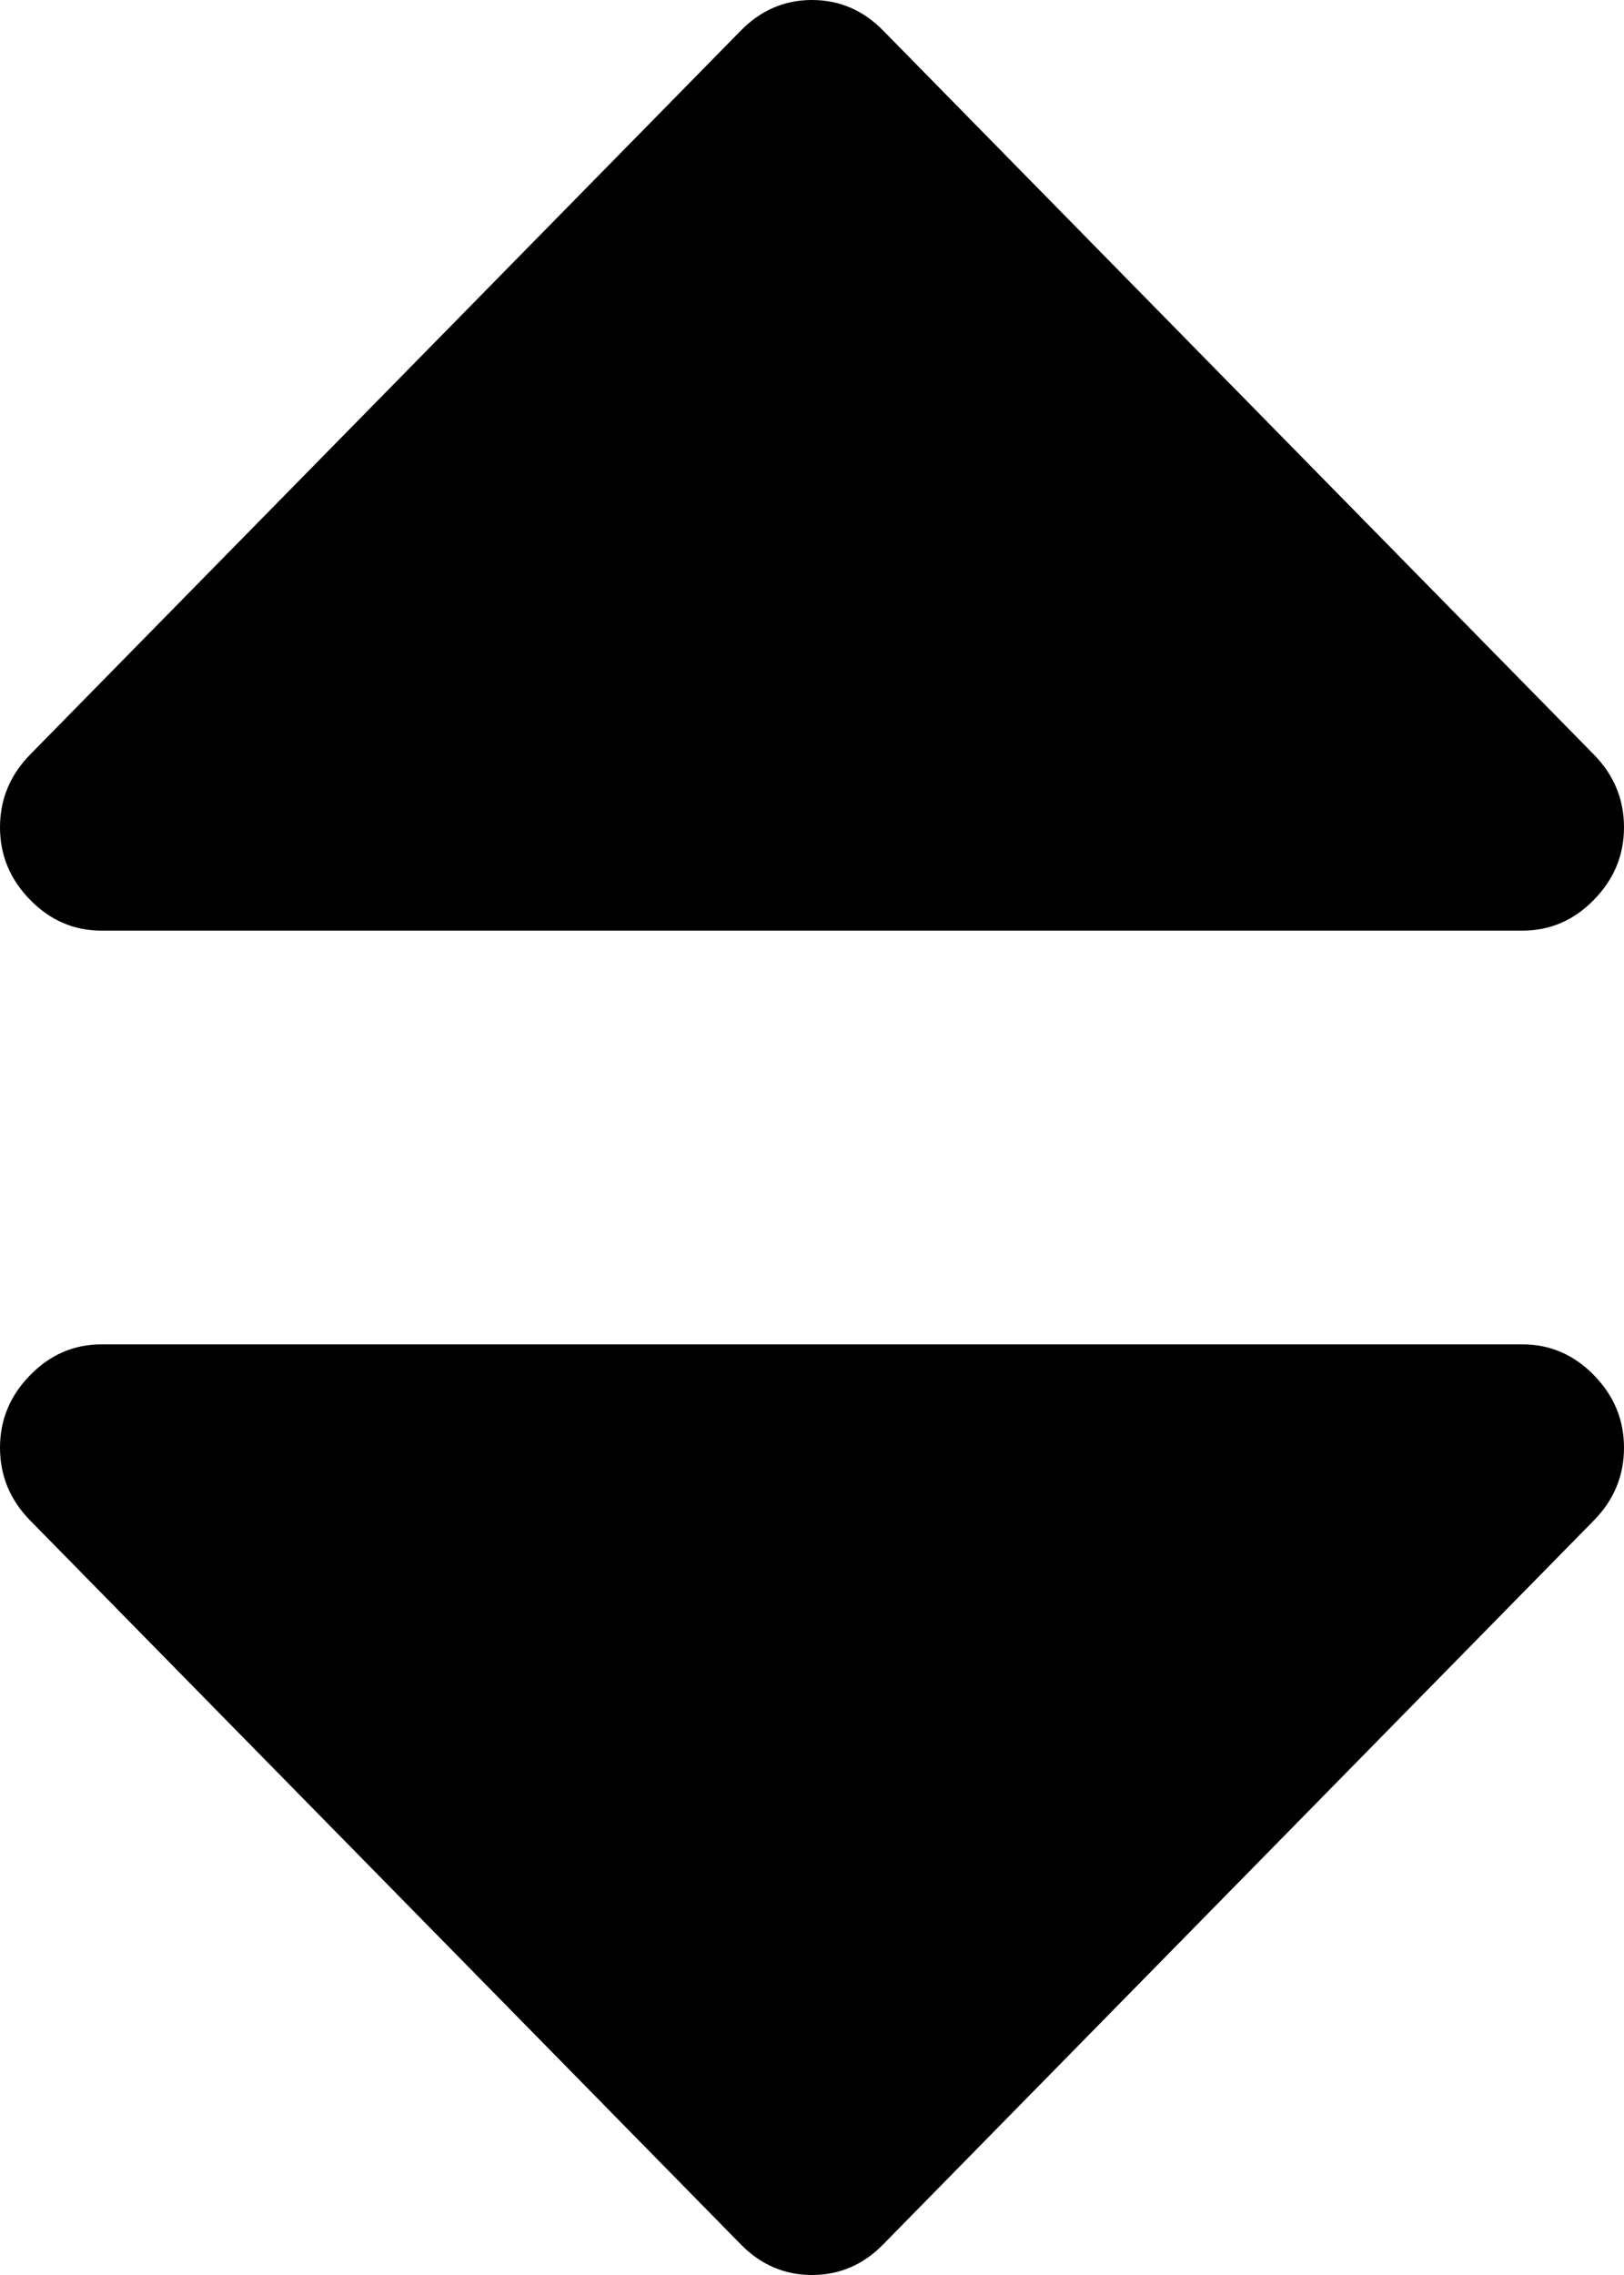﻿<?xml version="1.0" encoding="utf-8"?>
<svg version="1.1" xmlns:xlink="http://www.w3.org/1999/xlink" width="10px" height="14px" xmlns="http://www.w3.org/2000/svg">
  <g transform="matrix(1 0 0 1 -3181 -1968 )">
    <path d="M 9.814 8.462  C 9.938 8.588  10 8.737  10 8.909  C 10 9.081  9.938 9.231  9.814 9.357  L 5.439 13.811  C 5.316 13.937  5.169 14  5 14  C 4.831 14  4.684 13.937  4.561 13.811  L 0.186 9.357  C 0.062 9.231  0 9.081  0 8.909  C 0 8.737  0.062 8.588  0.186 8.462  C 0.309 8.336  0.456 8.273  0.625 8.273  L 9.375 8.273  C 9.544 8.273  9.691 8.336  9.814 8.462  Z M 9.814 4.643  C 9.938 4.769  10 4.919  10 5.091  C 10 5.263  9.938 5.412  9.814 5.538  C 9.691 5.664  9.544 5.727  9.375 5.727  L 0.625 5.727  C 0.456 5.727  0.309 5.664  0.186 5.538  C 0.062 5.412  0 5.263  0 5.091  C 0 4.919  0.062 4.769  0.186 4.643  L 4.561 0.189  C 4.684 0.063  4.831 0  5 0  C 5.169 0  5.316 0.063  5.439 0.189  L 9.814 4.643  Z " fill-rule="nonzero" fill="#000000" stroke="none" transform="matrix(1 0 0 1 3181 1968 )" />
  </g>
</svg>